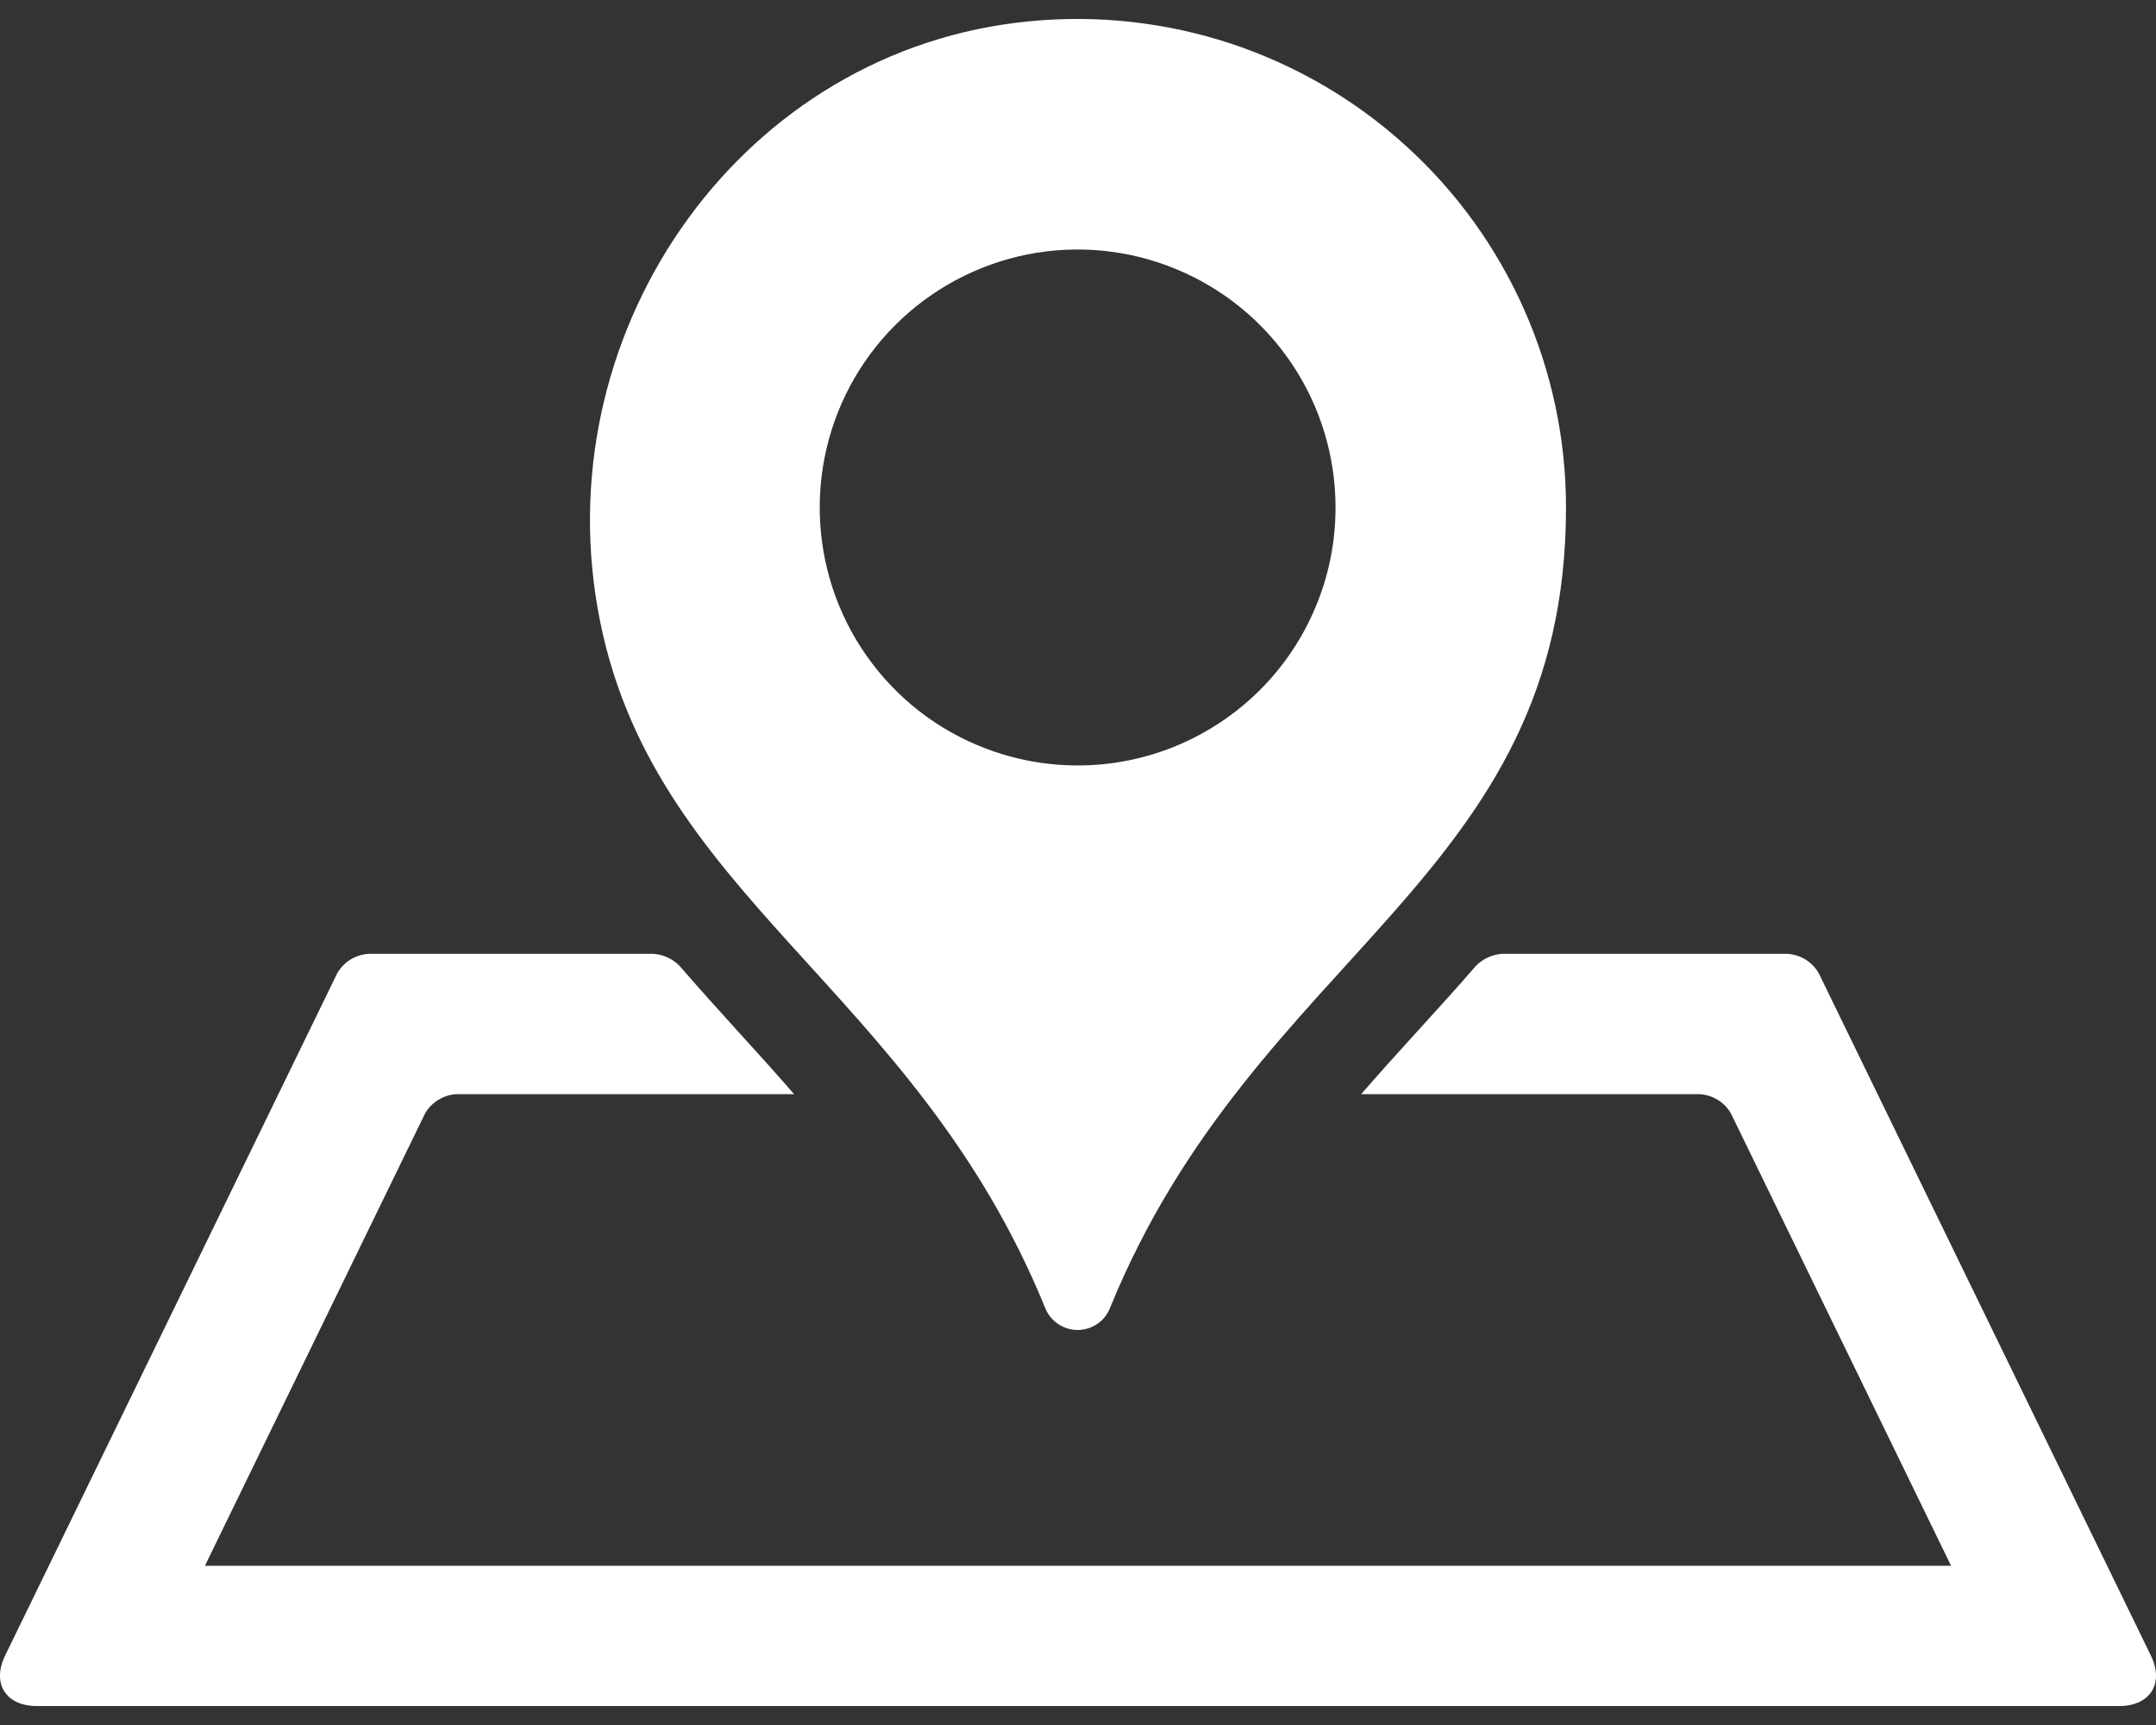 <svg width="20" height="16" viewBox="0 0 20 16" fill="none" xmlns="http://www.w3.org/2000/svg">
<rect x="0" y="0" width="20" height="16" fill="#333333" stroke="none"/>
<path d="M16.873 9.03L19.953 15.357C20.078 15.614 19.946 15.824 19.66 15.824H0.34C0.054 15.824 -0.078 15.614 0.047 15.357L3.127 9.03C3.156 8.978 3.198 8.933 3.25 8.901C3.301 8.869 3.359 8.851 3.42 8.847H6.06C6.153 8.853 6.24 8.893 6.305 8.96C6.484 9.167 6.666 9.369 6.848 9.569C7.021 9.759 7.195 9.952 7.367 10.149H4.233C4.173 10.152 4.115 10.171 4.064 10.203C4.012 10.235 3.97 10.279 3.941 10.332L1.901 14.523H18.099L16.059 10.332C16.03 10.279 15.988 10.235 15.937 10.203C15.885 10.171 15.827 10.152 15.767 10.149H12.626C12.798 9.952 12.972 9.759 13.145 9.569C13.327 9.369 13.511 9.167 13.69 8.96C13.755 8.893 13.842 8.853 13.934 8.847H16.581C16.641 8.851 16.699 8.869 16.75 8.901C16.802 8.933 16.844 8.978 16.873 9.03ZM14.527 4.707C14.527 8.164 11.65 8.812 10.296 12.134C10.272 12.194 10.231 12.245 10.177 12.281C10.123 12.317 10.06 12.336 9.996 12.336C9.931 12.336 9.868 12.316 9.815 12.28C9.762 12.244 9.72 12.193 9.696 12.133C8.476 9.138 6.015 8.316 5.545 5.648C5.081 3.021 6.9 0.448 9.555 0.197C10.185 0.136 10.82 0.207 11.42 0.405C12.02 0.604 12.572 0.926 13.04 1.351C13.509 1.776 13.883 2.294 14.139 2.872C14.395 3.45 14.527 4.075 14.527 4.707ZM12.389 4.707C12.389 4.234 12.249 3.771 11.986 3.378C11.723 2.984 11.35 2.678 10.912 2.497C10.475 2.315 9.994 2.268 9.53 2.36C9.066 2.453 8.639 2.681 8.305 3.015C7.97 3.35 7.742 3.776 7.65 4.24C7.558 4.704 7.605 5.186 7.786 5.623C7.967 6.06 8.274 6.434 8.667 6.697C9.061 6.959 9.523 7.1 9.997 7.1C10.311 7.1 10.622 7.038 10.912 6.918C11.203 6.797 11.466 6.621 11.689 6.399C11.911 6.177 12.087 5.913 12.207 5.623C12.328 5.332 12.389 5.021 12.389 4.707H12.389Z" fill="white"/>
</svg>
